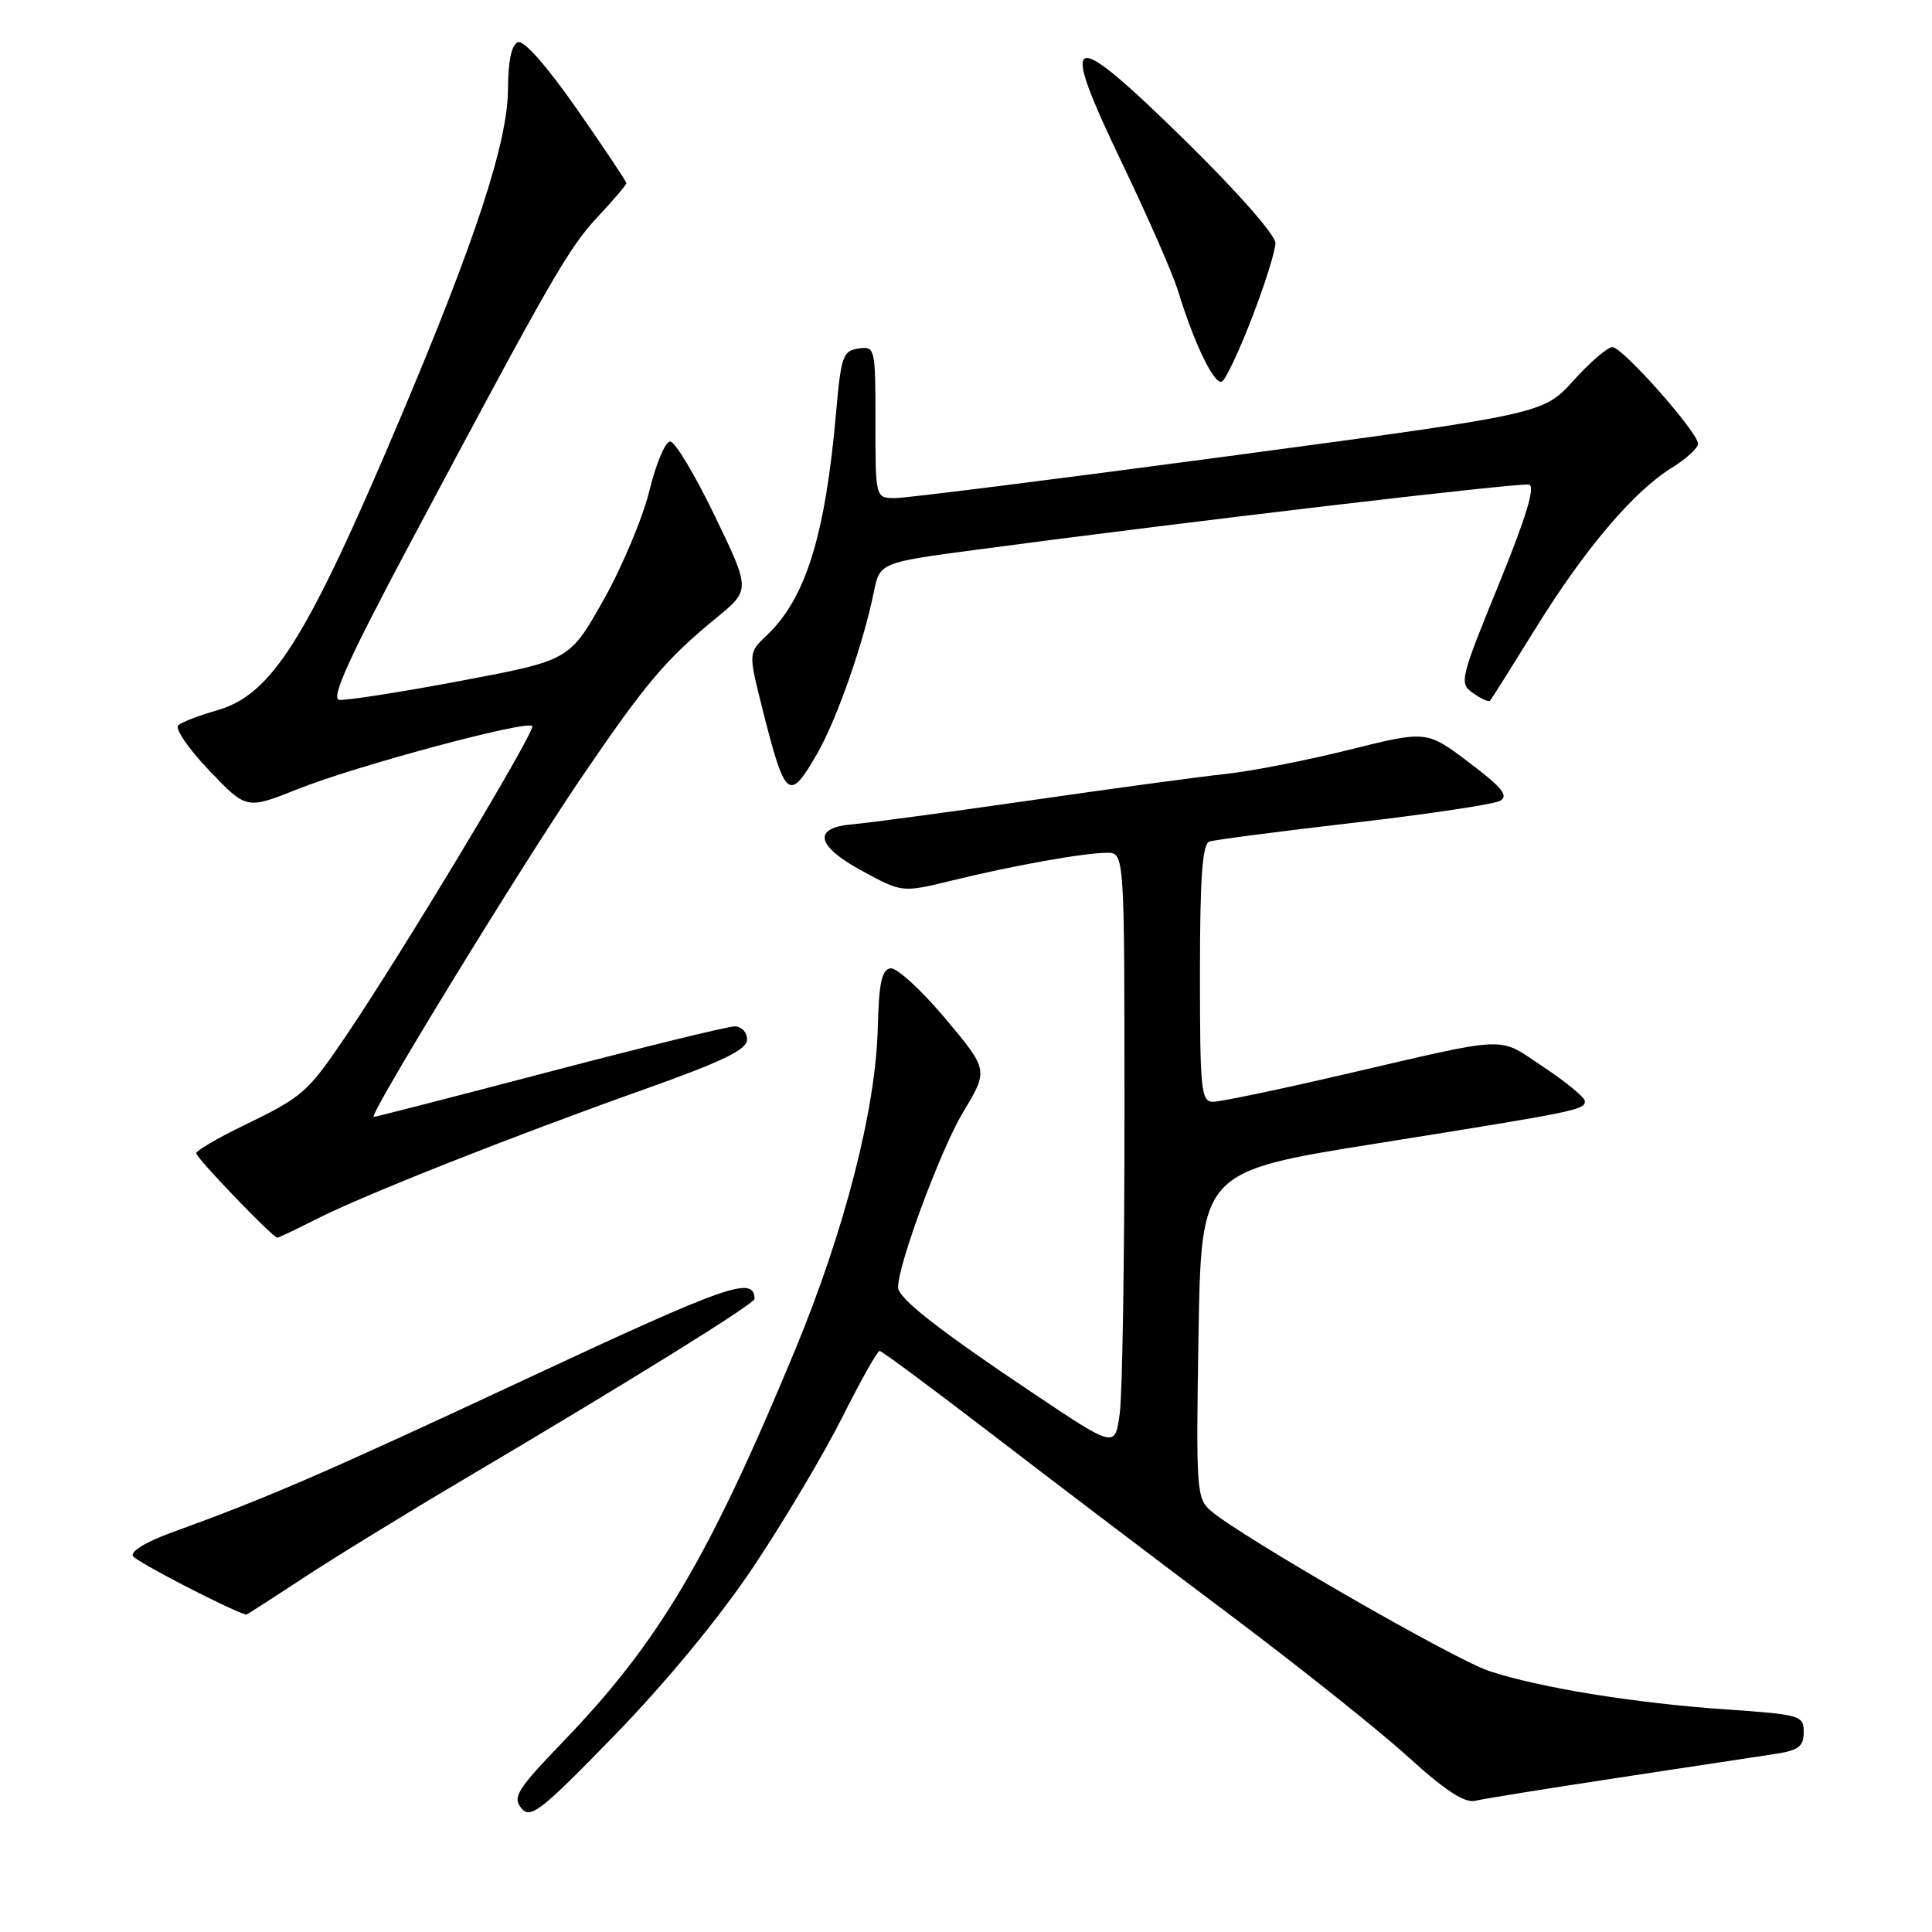 <?xml version="1.0" encoding="UTF-8" standalone="no"?>
<!DOCTYPE svg PUBLIC "-//W3C//DTD SVG 1.1//EN" "http://www.w3.org/Graphics/SVG/1.1/DTD/svg11.dtd" >
<svg xmlns="http://www.w3.org/2000/svg" xmlns:xlink="http://www.w3.org/1999/xlink" version="1.1" viewBox="0 0 256 256">
 <g >
 <path fill="currentColor"
d=" M 99.84 207.60 C 103.85 201.60 109.13 192.71 111.58 187.85 C 114.02 182.98 116.26 179.00 116.55 179.00 C 116.84 179.00 123.69 184.09 131.79 190.31 C 139.88 196.53 153.93 207.19 163.00 213.99 C 172.07 220.80 182.65 229.23 186.50 232.72 C 191.51 237.28 194.07 238.95 195.50 238.61 C 196.60 238.34 205.15 236.97 214.50 235.55 C 223.85 234.14 233.19 232.72 235.25 232.40 C 238.33 231.93 239.00 231.41 239.00 229.52 C 239.00 227.31 238.58 227.19 228.75 226.51 C 216.61 225.68 203.94 223.62 197.29 221.41 C 192.67 219.87 164.60 203.72 160.48 200.22 C 158.54 198.57 158.47 197.59 158.81 176.87 C 159.17 155.23 159.17 155.23 182.33 151.53 C 209.19 147.24 210.00 147.07 210.00 145.90 C 210.00 145.42 207.54 143.39 204.53 141.39 C 198.32 137.26 200.48 137.18 178.00 142.39 C 169.47 144.37 161.71 145.99 160.75 145.99 C 159.15 146.00 159.00 144.52 159.00 128.97 C 159.00 116.24 159.32 111.83 160.25 111.51 C 160.94 111.28 169.55 110.16 179.39 109.02 C 189.23 107.88 197.95 106.57 198.77 106.11 C 199.94 105.45 199.03 104.33 194.65 101.03 C 189.04 96.79 189.04 96.79 178.77 99.35 C 173.12 100.76 165.80 102.19 162.50 102.54 C 159.20 102.89 147.50 104.47 136.50 106.06 C 125.50 107.64 114.93 109.06 113.01 109.22 C 107.61 109.65 108.10 112.08 114.25 115.41 C 119.55 118.28 119.55 118.28 126.03 116.70 C 134.22 114.69 143.68 113.00 146.68 113.00 C 149.00 113.00 149.00 113.00 149.00 147.86 C 149.00 167.03 148.72 184.78 148.37 187.30 C 147.75 191.87 147.75 191.87 137.12 184.76 C 124.33 176.20 119.00 172.03 119.00 170.58 C 118.98 167.57 124.66 152.29 127.61 147.38 C 130.98 141.78 130.98 141.78 125.24 134.94 C 122.08 131.18 118.83 128.20 118.00 128.31 C 116.83 128.48 116.46 130.24 116.31 136.22 C 116.04 147.00 111.92 163.03 105.33 178.94 C 93.96 206.36 87.32 217.58 74.67 230.72 C 68.54 237.09 67.87 238.14 69.08 239.59 C 70.30 241.06 71.60 240.05 81.50 229.87 C 88.29 222.88 95.36 214.30 99.84 207.60 Z  M 40.11 209.14 C 44.18 206.46 53.80 200.55 61.50 196.00 C 83.83 182.79 100.00 172.75 99.98 172.10 C 99.91 169.02 96.51 170.21 70.12 182.53 C 42.98 195.21 35.61 198.40 22.74 203.07 C 19.34 204.30 17.24 205.58 17.62 206.20 C 18.08 206.94 30.04 213.14 32.61 213.96 C 32.67 213.98 36.05 211.81 40.11 209.14 Z  M 41.94 161.53 C 48.23 158.34 67.80 150.59 85.24 144.39 C 95.78 140.64 98.98 139.09 98.99 137.75 C 99.00 136.79 98.26 136.00 97.35 136.00 C 96.44 136.00 85.41 138.70 72.84 142.00 C 60.26 145.30 49.77 148.00 49.52 148.00 C 48.71 148.00 68.91 115.00 77.00 103.09 C 85.57 90.50 88.17 87.41 94.97 81.83 C 99.44 78.16 99.44 78.16 94.70 68.33 C 92.09 62.92 89.44 58.50 88.80 58.50 C 88.16 58.50 86.92 61.44 86.05 65.02 C 85.17 68.61 82.43 75.14 79.96 79.52 C 75.46 87.50 75.46 87.50 60.98 90.23 C 53.02 91.73 45.80 92.85 44.95 92.73 C 43.80 92.56 46.25 87.17 54.60 71.50 C 73.19 36.60 75.35 32.84 79.25 28.68 C 81.31 26.48 83.00 24.49 83.00 24.27 C 83.00 24.04 80.06 19.64 76.46 14.48 C 72.48 8.77 69.41 5.29 68.63 5.59 C 67.78 5.91 67.33 8.07 67.31 11.79 C 67.29 18.80 63.03 31.80 53.00 55.50 C 40.60 84.80 36.03 92.06 28.70 94.14 C 26.39 94.80 24.10 95.68 23.62 96.10 C 23.13 96.52 24.97 99.21 27.70 102.07 C 32.66 107.27 32.66 107.27 39.45 104.56 C 47.07 101.51 69.74 95.41 70.53 96.20 C 71.06 96.72 53.46 126.00 45.87 137.22 C 40.74 144.80 40.17 145.31 32.25 149.15 C 28.81 150.82 26.00 152.47 26.00 152.81 C 26.00 153.44 36.15 164.00 36.75 164.00 C 36.92 164.00 39.26 162.89 41.94 161.53 Z  M 108.34 99.75 C 110.89 95.29 114.40 85.27 115.77 78.52 C 116.58 74.54 116.58 74.54 129.54 72.82 C 157.05 69.15 201.38 63.93 202.59 64.21 C 203.48 64.41 202.25 68.46 198.57 77.50 C 193.44 90.07 193.33 90.54 195.20 91.85 C 196.26 92.60 197.27 93.05 197.44 92.85 C 197.62 92.66 200.34 88.33 203.49 83.24 C 209.97 72.76 216.46 65.11 221.54 61.97 C 223.44 60.80 225.00 59.37 225.00 58.80 C 225.00 57.29 215.00 46.00 213.65 45.99 C 213.02 45.99 210.70 47.98 208.50 50.42 C 204.50 54.85 204.50 54.85 162.88 60.43 C 139.99 63.49 120.07 66.00 118.63 66.00 C 116.00 66.00 116.00 66.00 116.00 55.93 C 116.00 46.06 115.96 45.87 113.75 46.18 C 111.70 46.47 111.44 47.21 110.80 54.50 C 109.37 70.93 106.77 79.30 101.58 84.21 C 99.16 86.50 99.16 86.50 101.00 93.82 C 104.06 105.98 104.55 106.38 108.34 99.75 Z  M 165.93 42.01 C 167.62 37.64 169.00 33.22 169.00 32.20 C 169.00 31.13 163.83 25.27 156.94 18.52 C 141.43 3.34 140.15 3.84 148.74 21.74 C 152.10 28.76 155.41 36.30 156.08 38.50 C 158.23 45.53 160.95 51.15 161.93 50.55 C 162.44 50.23 164.25 46.39 165.93 42.01 Z "/>
</g>
</svg>